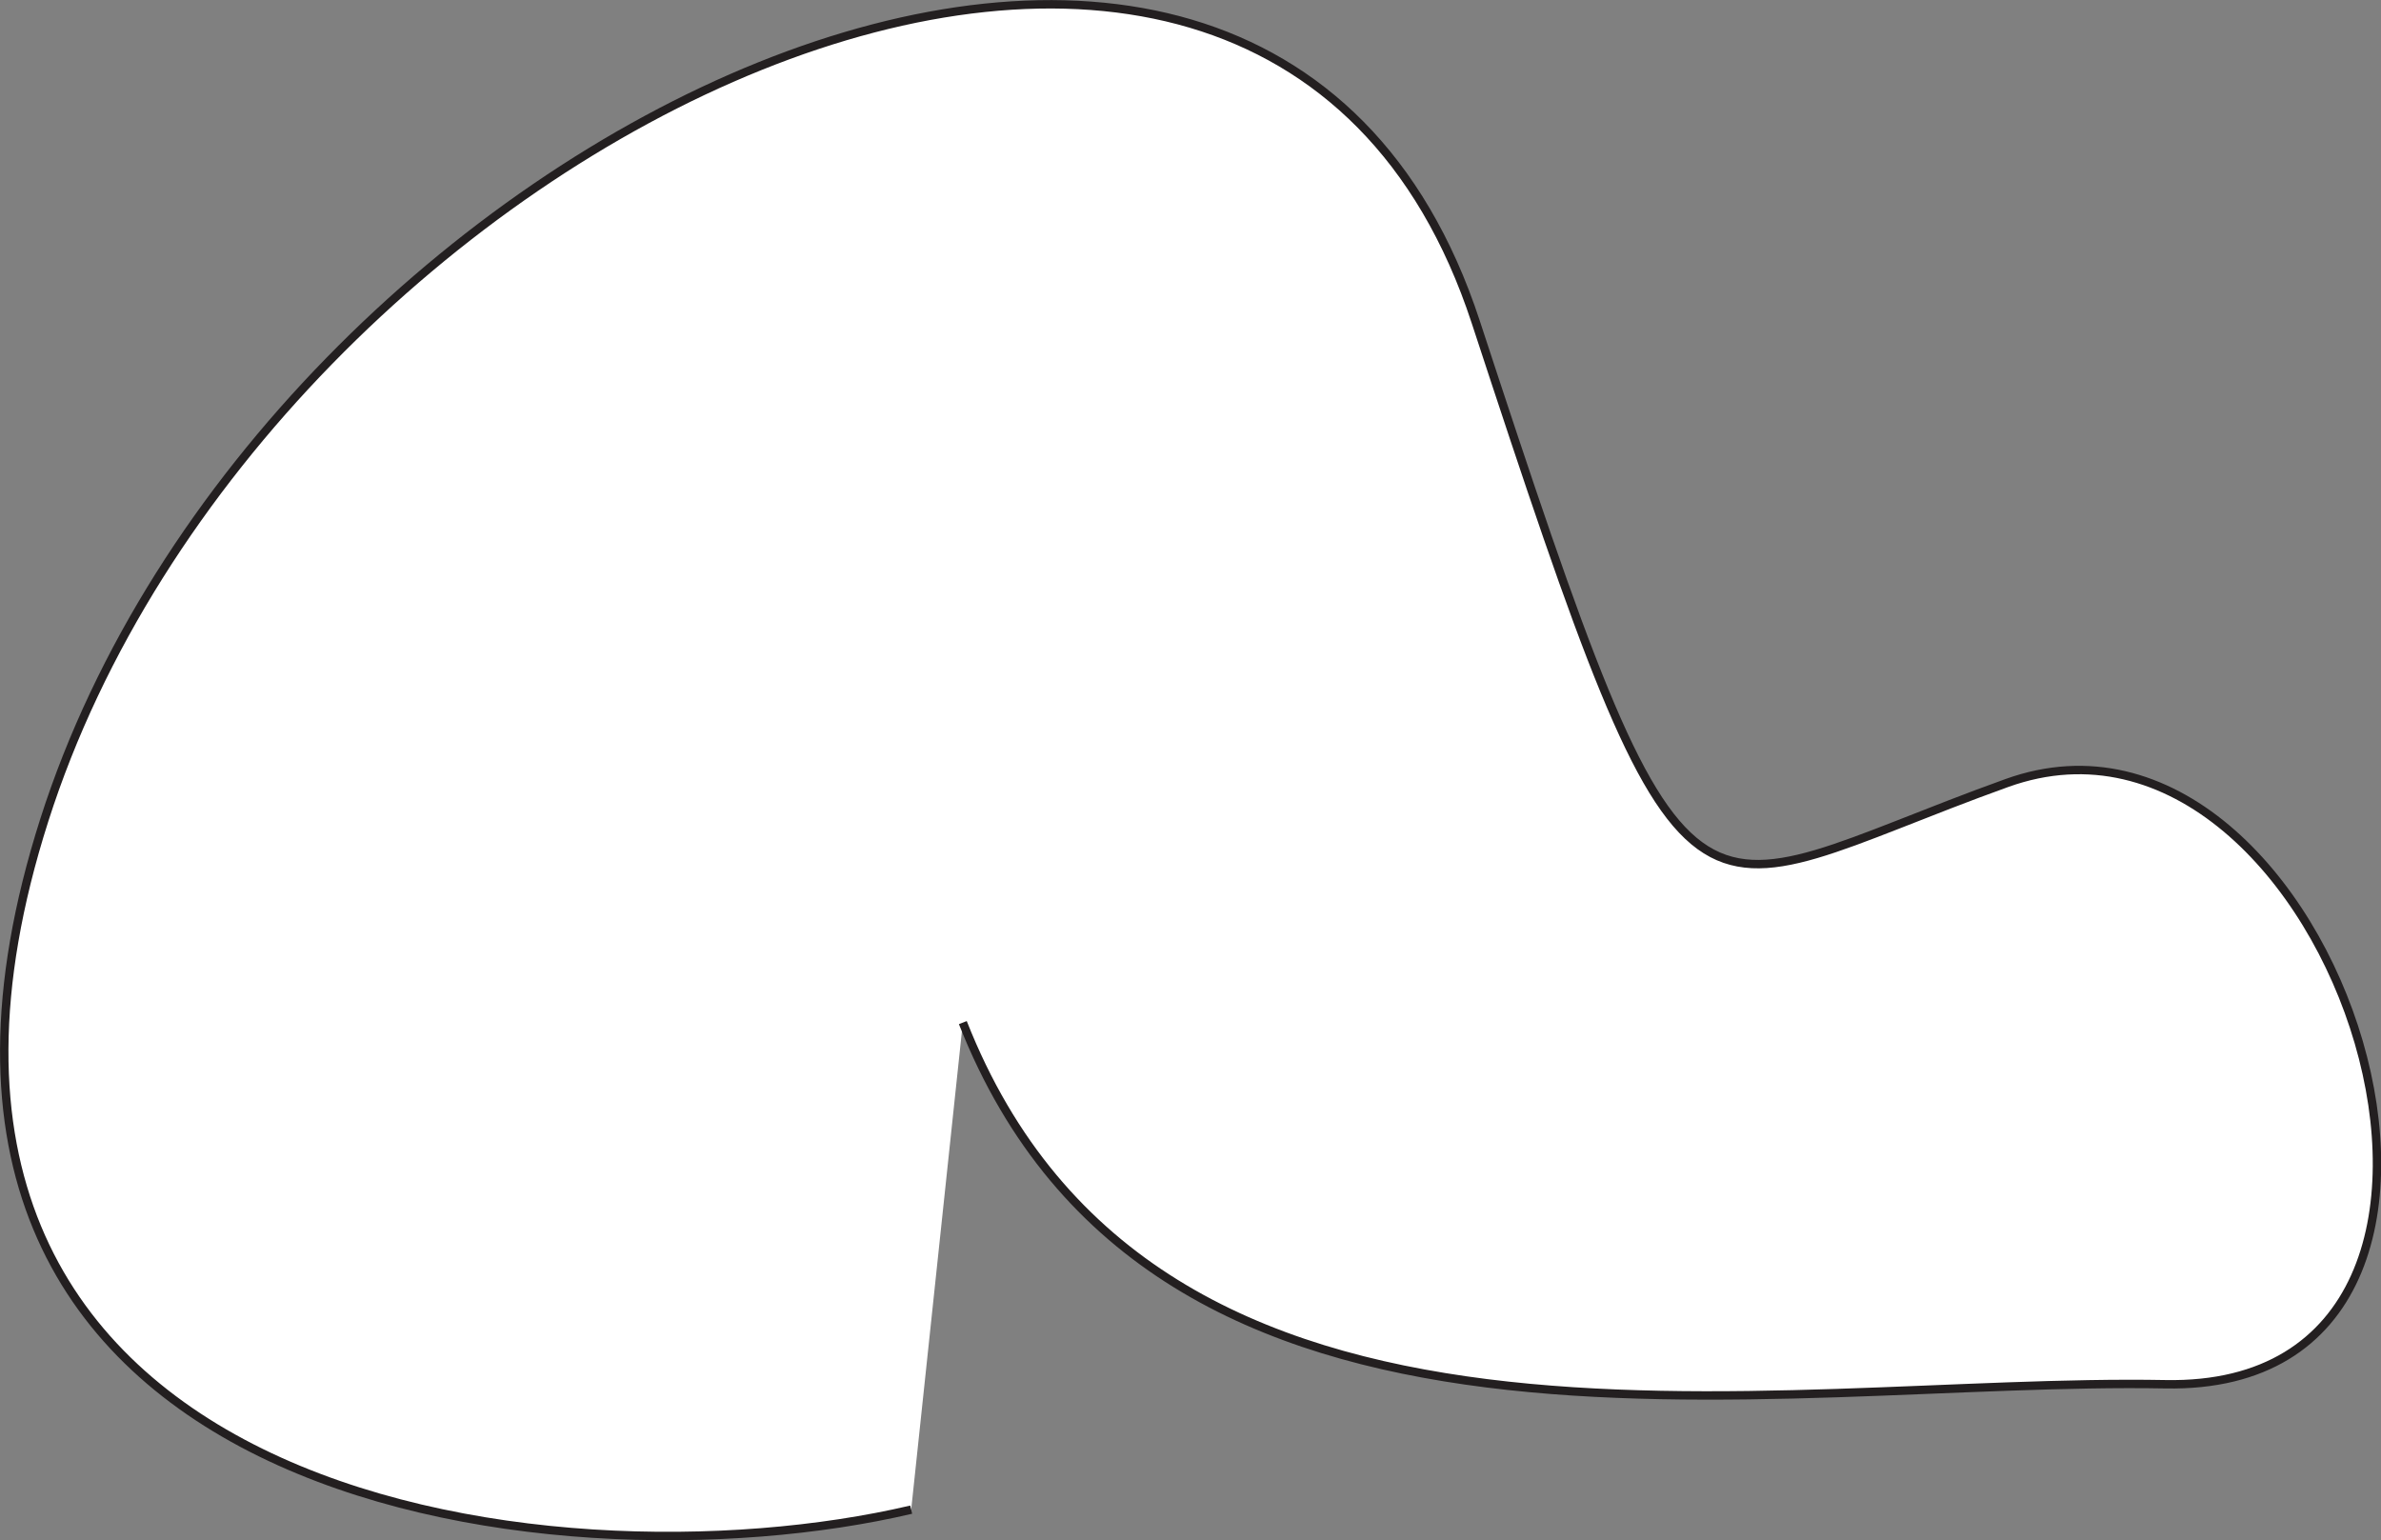 <svg id="Layer_1" data-name="Layer 1" xmlns="http://www.w3.org/2000/svg" viewBox="0 0 283.1 183.14">
  <rect x="0" y="0" width="283.1" height="183.14" fill="#808080" stroke="none"/>
  <defs>
    <style>
      .cls-1 {
        fill: #fff;
        stroke: #231f20;
        stroke-miterlimit: 10;
      }
    </style>
  </defs>
  <path class="cls-1" d="M147.88,275.84c-43,10.09-128.95-.88-103.07-82S189.11,55.67,215,134.61s24.13,68.86,63.16,54.83,66.23,72.37,18.86,71.49-120.18,14.91-143-43" transform="translate(-39.54 -96.34)"/>
</svg>
